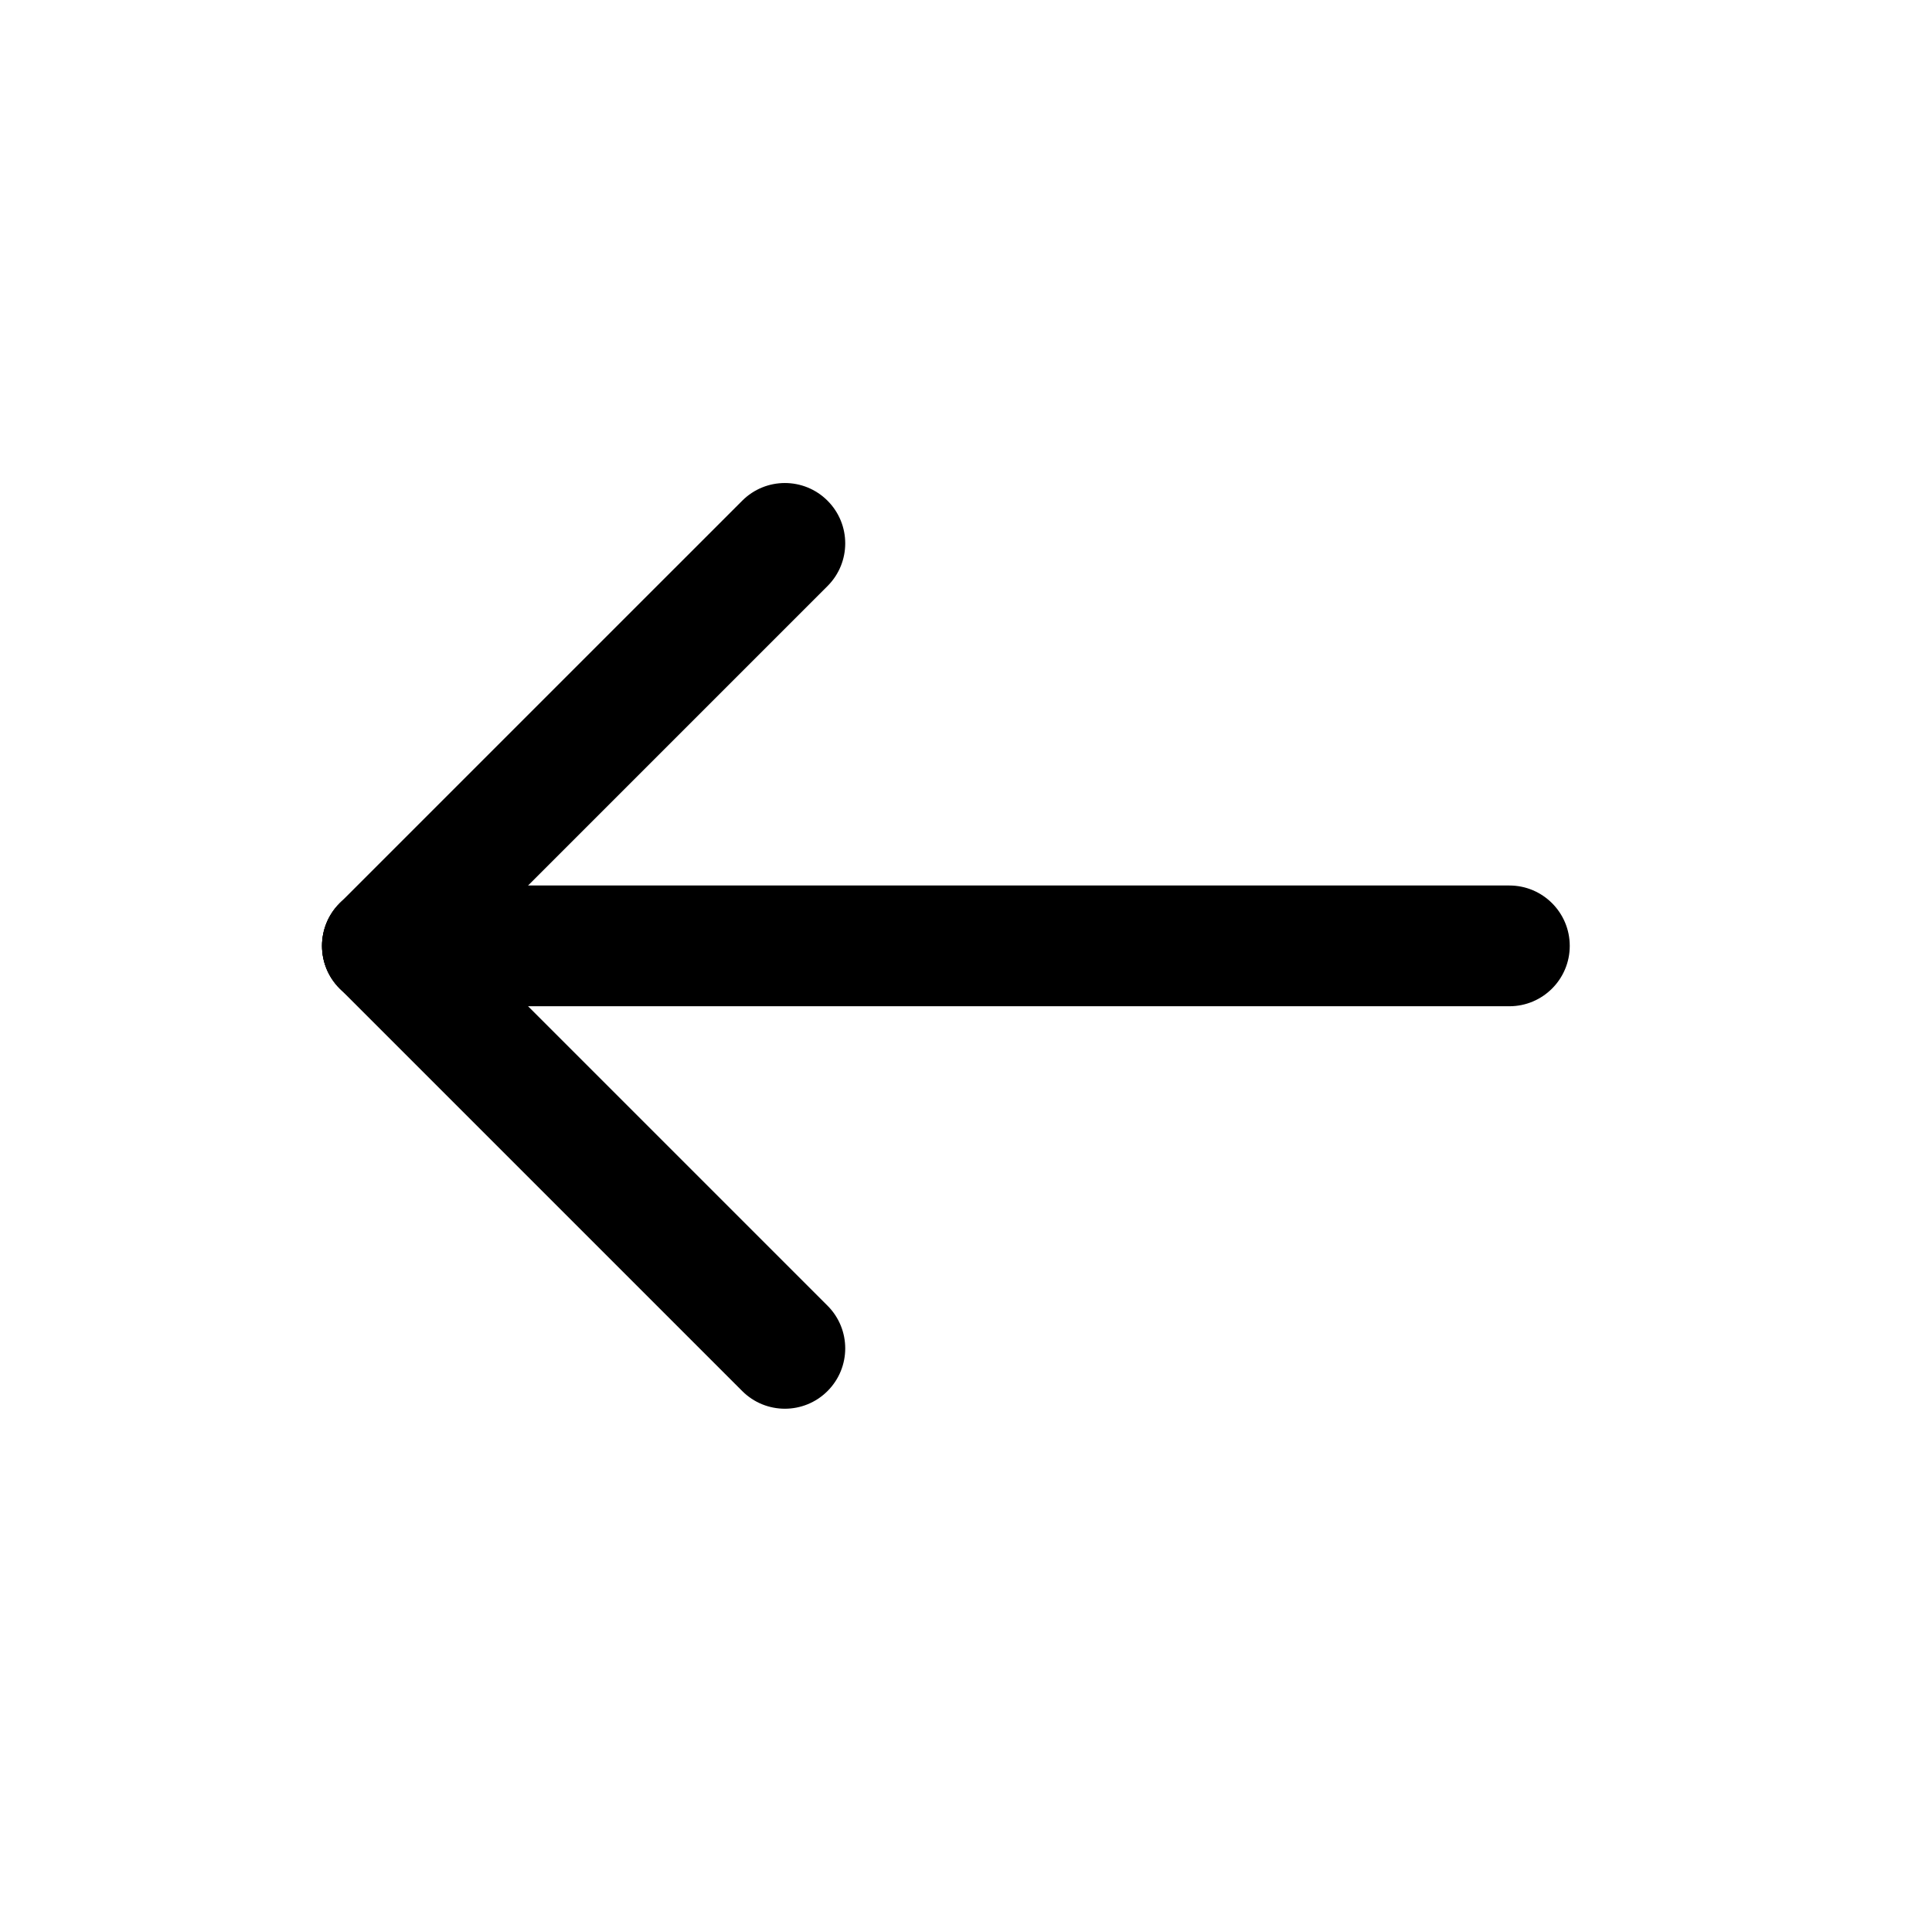 <svg width="24" height="24" viewBox="0 0 24 24" fill="none" xmlns="http://www.w3.org/2000/svg">
<path d="M4 11.75C4 12.164 4.336 12.5 4.75 12.5H18.75C19.164 12.5 19.5 12.164 19.5 11.75C19.5 11.336 19.164 11 18.75 11H4.75C4.336 11 4 11.336 4 11.75Z" fill="black"/>
<path d="M10.28 6.22C9.987 5.927 9.513 5.927 9.22 6.22L4.22 11.22C3.927 11.513 3.927 11.987 4.22 12.28C4.513 12.573 4.987 12.573 5.28 12.28L10.28 7.28C10.573 6.987 10.573 6.513 10.28 6.22Z" fill="black"/>
<path d="M4.22 11.22C3.927 11.513 3.927 11.987 4.22 12.28L9.22 17.28C9.513 17.573 9.987 17.573 10.28 17.28C10.573 16.987 10.573 16.513 10.28 16.22L5.28 11.22C4.987 10.927 4.513 10.927 4.22 11.22Z" fill="black"/>
</svg>
